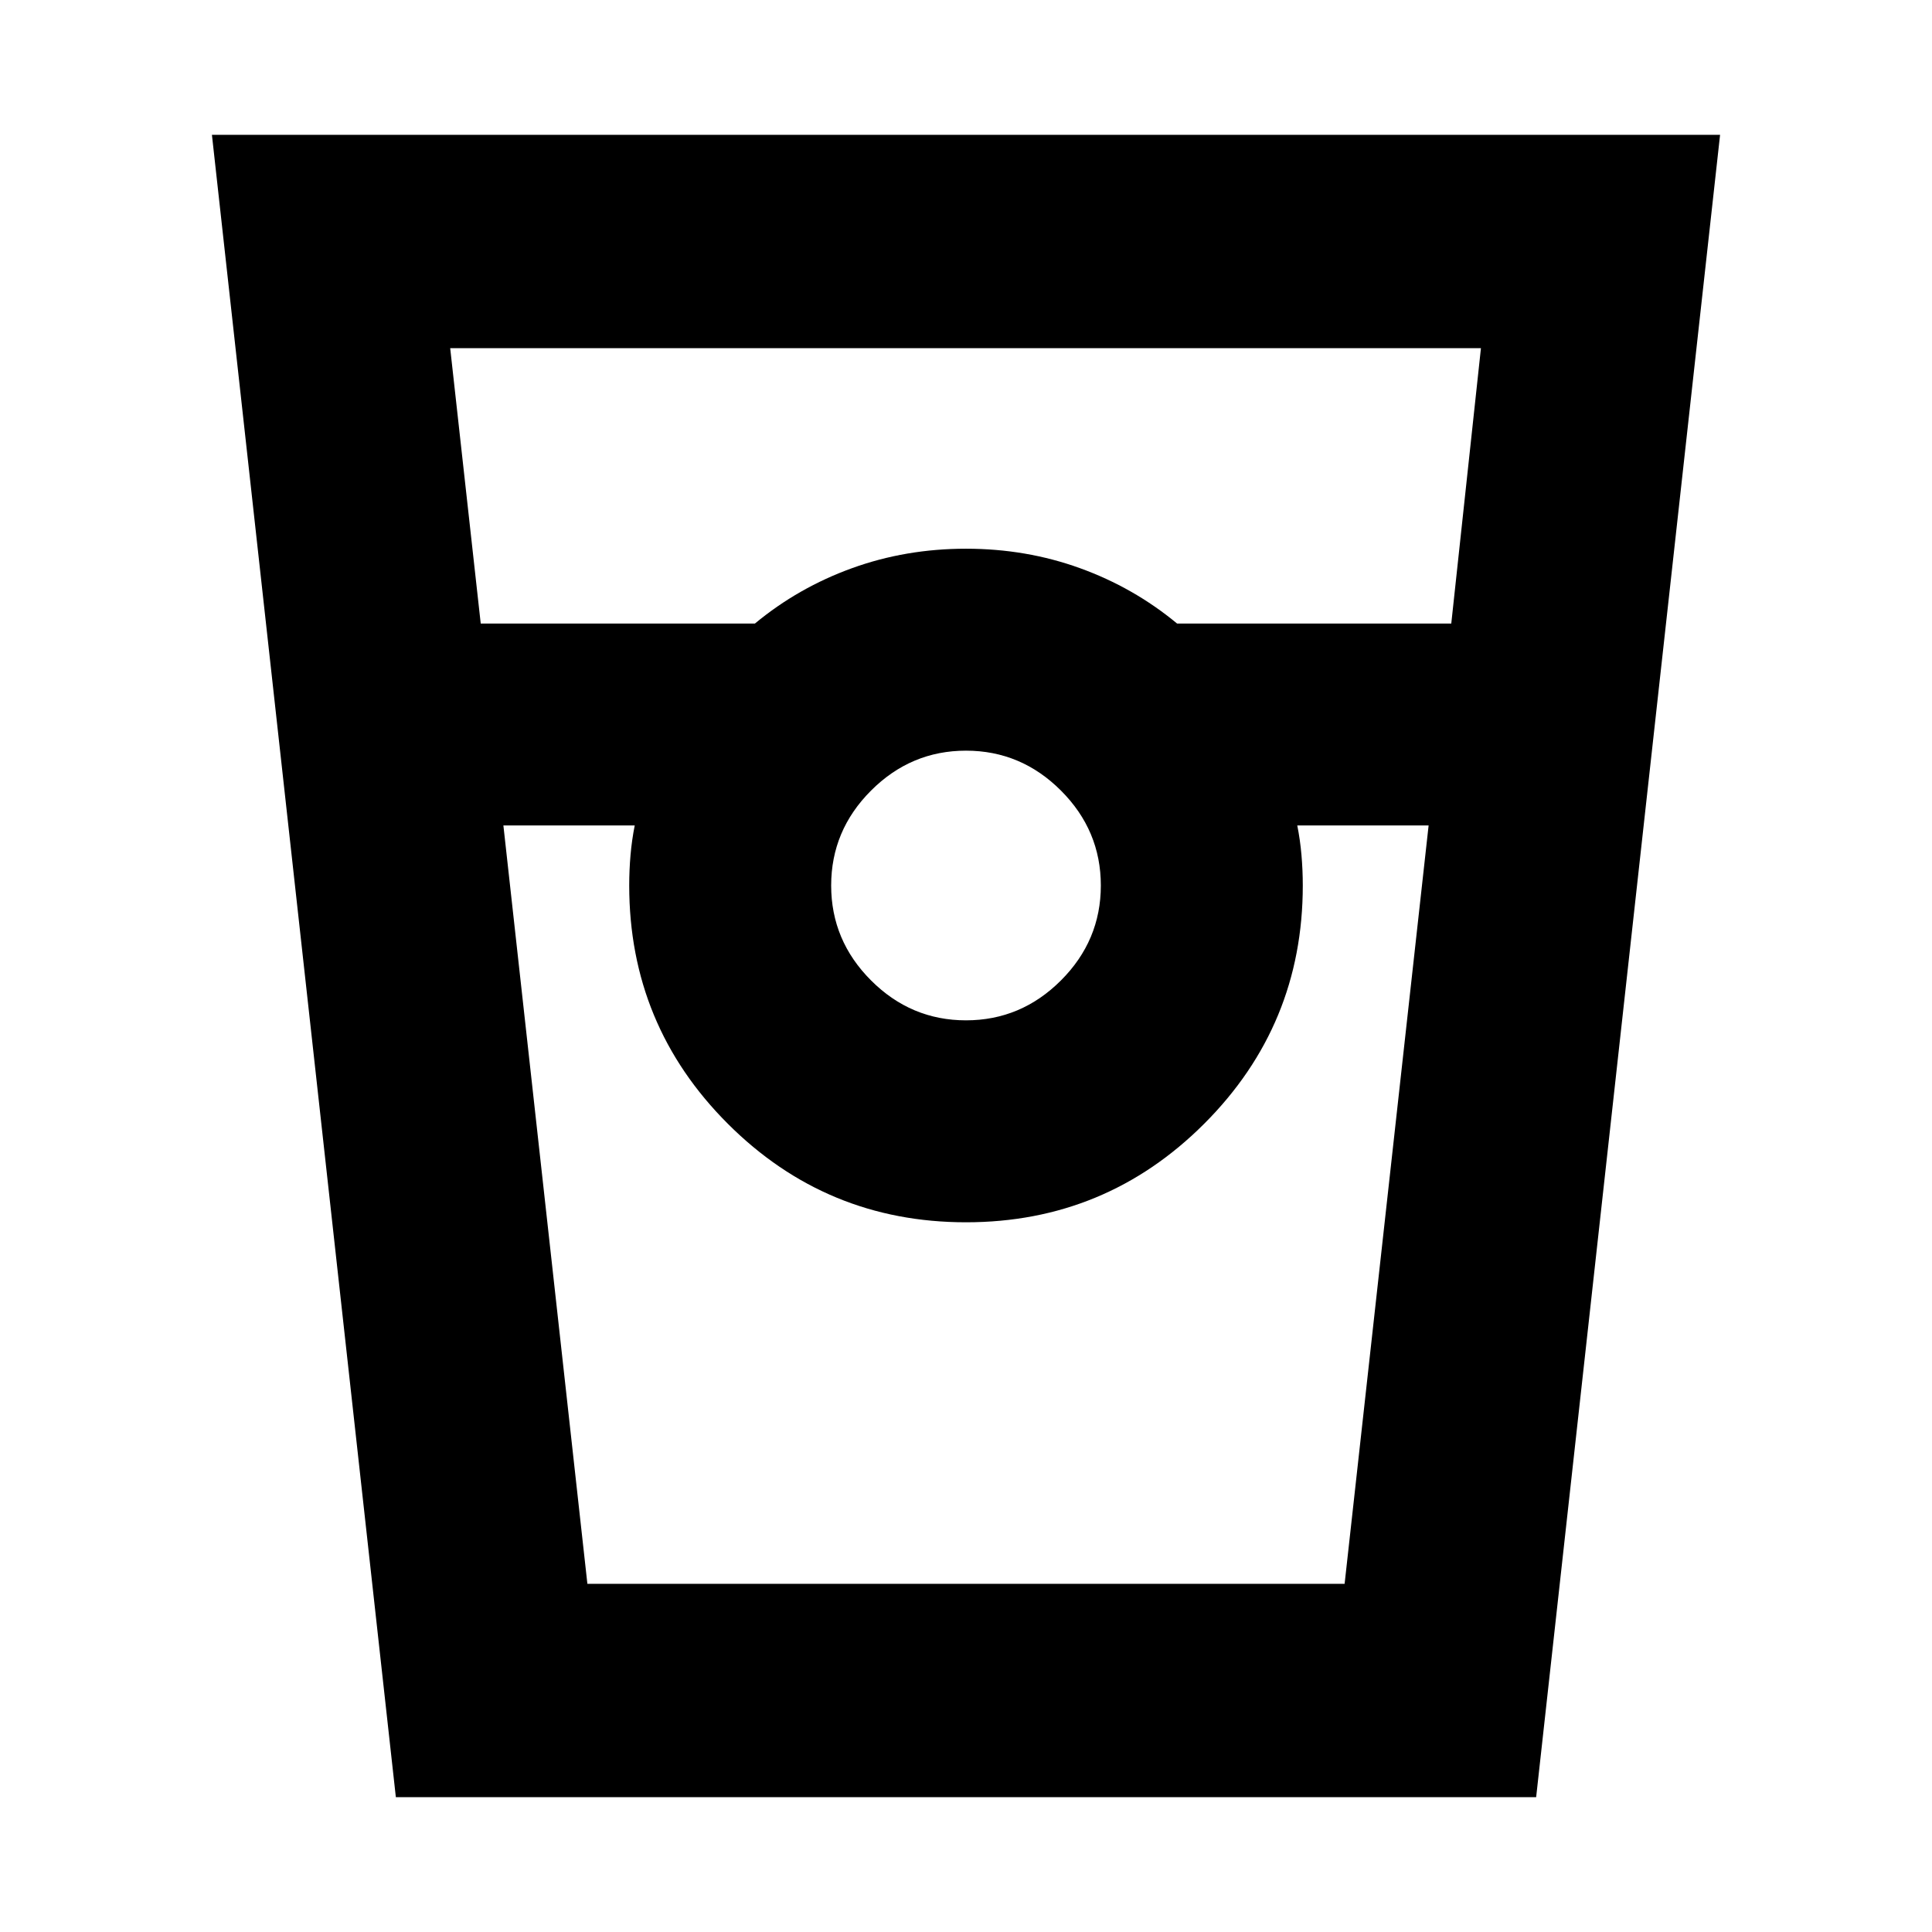 <svg xmlns="http://www.w3.org/2000/svg" height="24" viewBox="0 -960 960 960" width="24"><path d="M196.695-67 105.304-893h749.392L763.305-66.999h-566.61Zm42.175-583.174h136.26q21.566-17.87 48.283-27.522 26.717-9.652 56.587-9.652 29.87 0 56.587 9.652 26.717 9.652 48.283 27.522h136.26l14.739-136.825H223.696l15.174 136.825ZM480-453.001q27.348 0 47.173-19.826 19.826-19.825 19.826-47.173 0-27.348-19.826-47.173-19.825-19.826-47.173-19.826-27.348 0-47.173 19.826-19.826 19.825-19.826 47.173 0 27.348 19.826 47.173 19.825 19.826 47.173 19.826Zm-229.869-96.825 41.739 376.825h376.26l41.739-376.825h-65.26q1.435 7.174 2.087 14.696.652 7.521.652 15.13 0 69.391-48.978 118.37-48.979 48.978-118.37 48.978T361.63-401.63Q312.652-450.609 312.652-520q0-7.609.652-15.13.652-7.522 2.087-14.696h-65.26Zm41.739 376.825h23.521H312.652h334.696H644.609h23.521-376.26Z"/></svg>